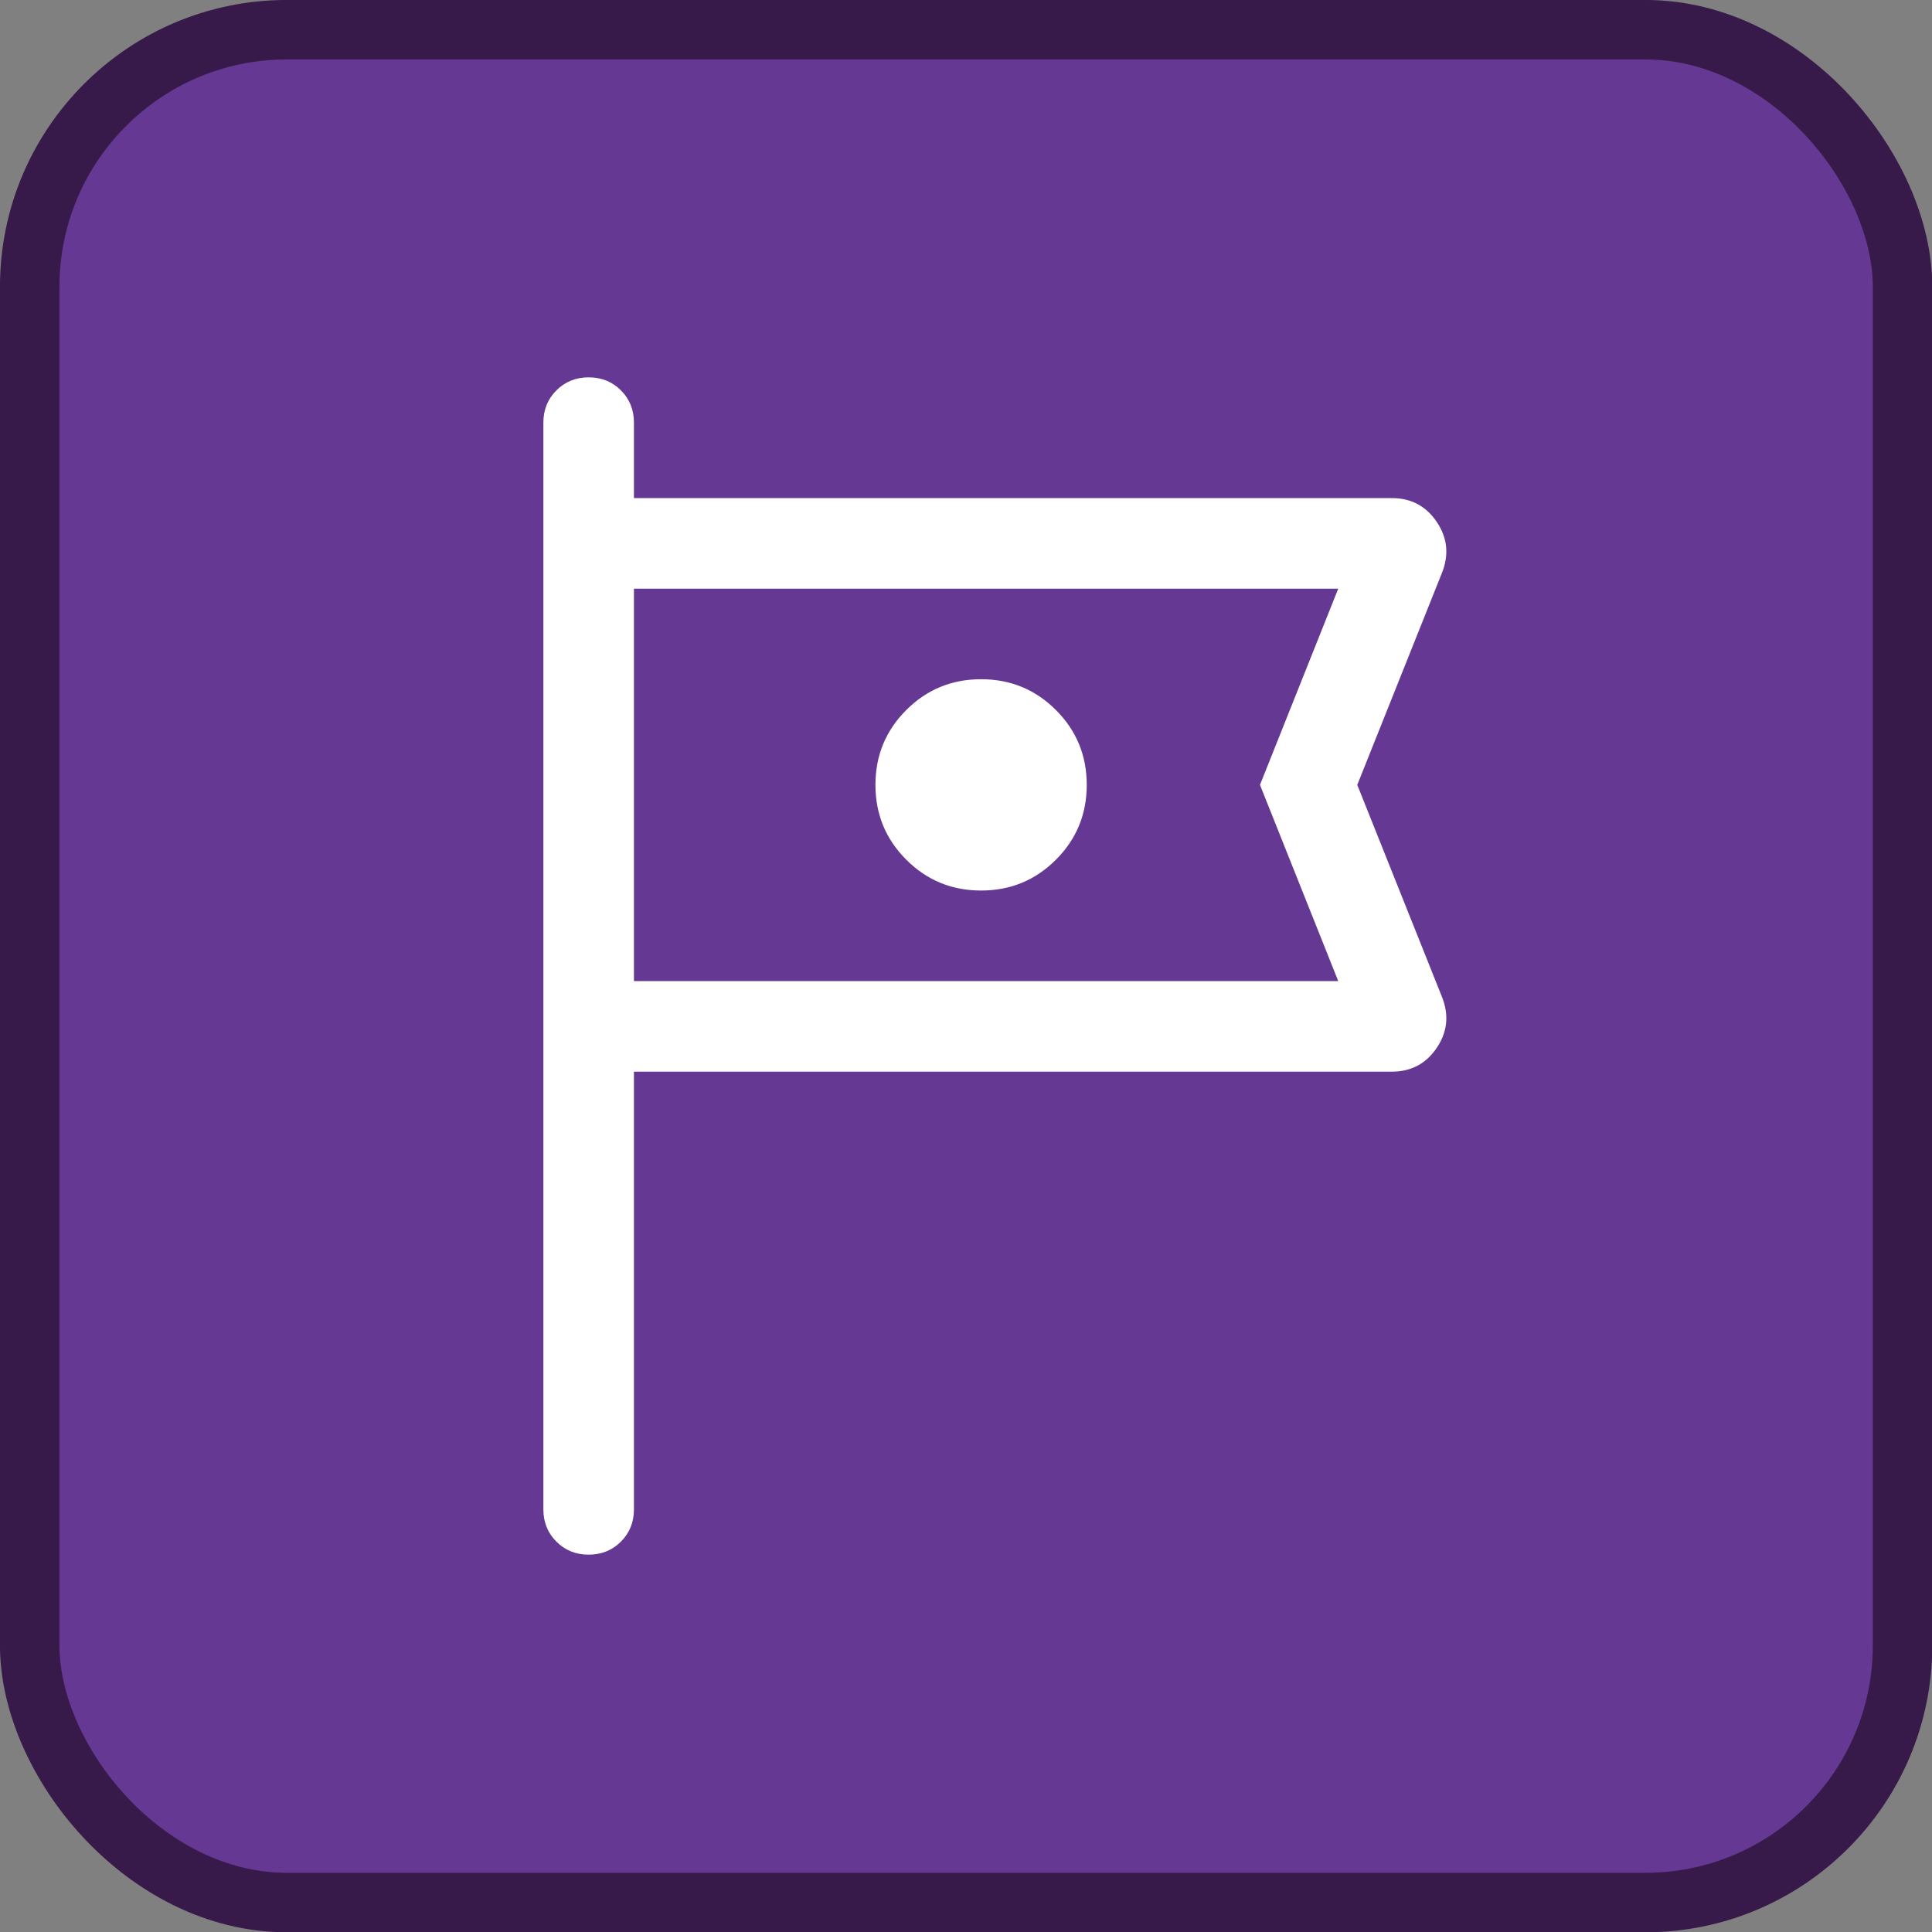 <?xml version="1.0" encoding="UTF-8"?>
<svg width="32" height="32" version="1.1" viewBox="0 0 32 32" xml:space="preserve" xmlns="http://www.w3.org/2000/svg"><rect x="0" y="0" width="32" height="32" fill="#808080" stroke="none"/><rect x=".492" y=".492" width="31.02" height="31.02" ry="4.258" fill="#643893" stroke="#371a4a" stroke-width=".985"/><path transform="matrix(.025 0 0 .025 3.75 28)" d="m270-410v290q0 12.75-8.63 21.37-8.63 8.63-21.38 8.63-12.76 0-21.37-8.63-8.62-8.62-8.62-21.37v-720q0-12.75 8.63-21.37 8.63-8.63 21.38-8.63 12.76 0 21.37 8.63 8.62 8.62 8.62 21.37v50h502.15q19.08 0 29.73 15.77 10.66 15.77 3.43 33.85l-56.08 140.38 56.08 140.38q7.23 18.08-3.43 33.85-10.65 15.77-29.73 15.77zm0-320v260zm230 200q29.15 0 49.58-20.42 20.42-20.43 20.42-49.58t-20.42-49.58q-20.43-20.42-49.58-20.42t-49.58 20.42q-20.42 20.43-20.42 49.58t20.42 49.58q20.43 20.42 49.58 20.42zm-230 60h466.62l-51.85-130 51.85-130h-466.62z" fill="#fff"/></svg>
